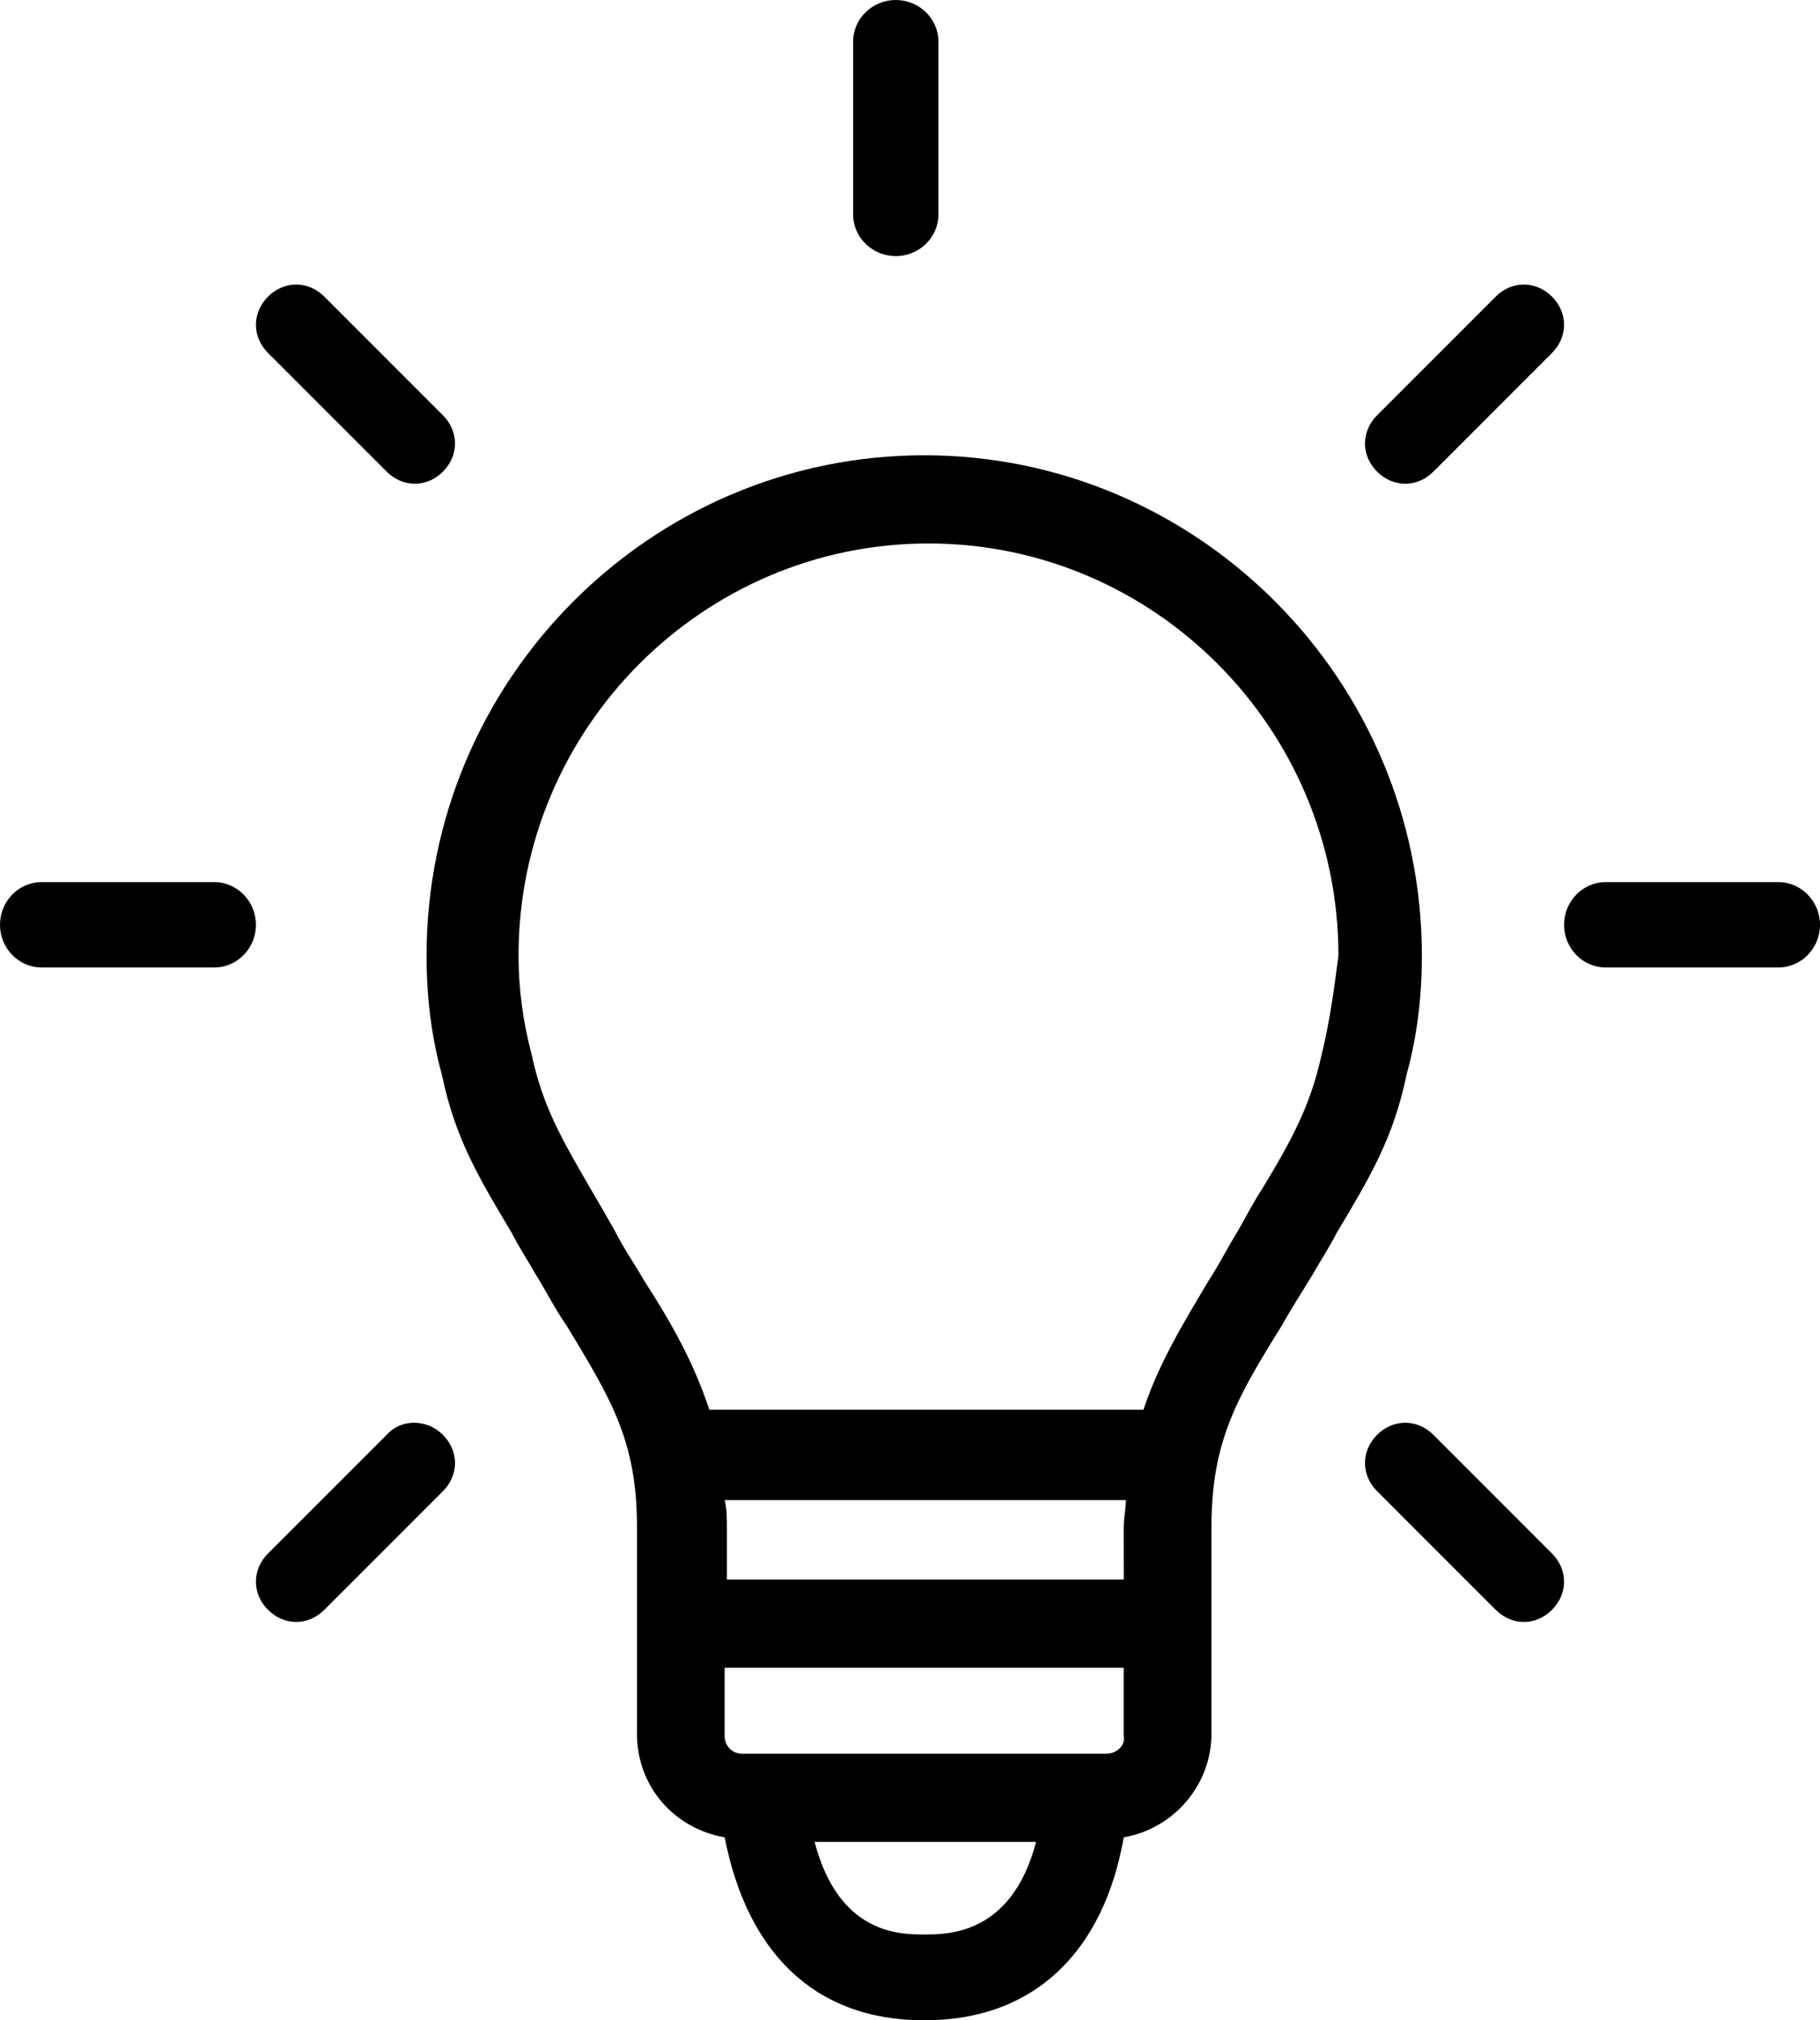 <?xml version="1.0" encoding="UTF-8"?>
<svg width="64px" height="71px" viewBox="0 0 64 71" version="1.1" xmlns="http://www.w3.org/2000/svg" xmlns:xlink="http://www.w3.org/1999/xlink">
    <!-- Generator: Sketch 58 (84663) - https://sketch.com -->
    <title>Icon/Idea</title>
    <desc>Created with Sketch.</desc>
    <g id="Icon/Idea" stroke="none" stroke-width="1" fill="none" fill-rule="evenodd">
        <g id="Idea" fill="#000000" fill-rule="nonzero">
            <path d="M50,33.585 C50,23.901 42.137,16 32.5,16 C22.863,16 15,23.901 15,33.585 C15,34.98 15.154,36.375 15.539,37.767 C16.003,40.012 16.849,41.407 18.005,43.344 C18.237,43.81 18.545,44.273 18.855,44.815 C19.24,45.435 19.547,46.055 19.933,46.597 C21.475,49.154 22.399,50.625 22.399,53.648 L22.399,60.929 C22.399,62.787 23.709,64.261 25.483,64.569 C26.254,68.522 28.567,71 32.5,71 C36.433,71 38.821,68.522 39.517,64.569 C41.291,64.261 42.601,62.711 42.601,60.929 L42.601,53.648 C42.601,50.628 43.525,49.079 45.067,46.597 C45.374,46.055 45.76,45.435 46.145,44.815 C46.452,44.273 46.763,43.807 46.995,43.344 C48.151,41.407 49,40.012 49.461,37.767 C49.846,36.375 50,34.98 50,33.585 L50,33.585 Z M39.592,55.509 L25.561,55.509 L25.561,53.727 C25.561,53.34 25.561,53.031 25.483,52.719 L39.592,52.719 C39.592,53.028 39.514,53.34 39.514,53.727 L39.517,55.509 L39.592,55.509 Z M38.899,61.631 L26.1,61.631 C25.714,61.631 25.482,61.323 25.482,61.011 L25.482,58.608 L39.513,58.608 L39.513,61.011 C39.591,61.32 39.284,61.631 38.899,61.631 L38.899,61.631 Z M32.5,67.983 C31.65,67.983 29.494,67.983 28.645,64.73 L36.433,64.73 C35.584,67.983 33.349,67.983 32.5,67.983 L32.5,67.983 Z M46.455,37.15 C46.07,38.853 45.453,40.015 44.374,41.798 C44.067,42.264 43.835,42.727 43.525,43.268 C43.14,43.889 42.833,44.509 42.522,44.972 C41.598,46.521 40.749,47.917 40.209,49.542 L24.944,49.542 C24.405,47.913 23.634,46.521 22.631,44.972 C22.324,44.43 21.938,43.889 21.628,43.268 C21.321,42.727 21.011,42.185 20.779,41.798 C19.701,39.94 19.083,38.853 18.698,37.071 C18.391,35.909 18.234,34.747 18.234,33.585 C18.234,25.605 24.709,19.099 32.65,19.099 C40.592,19.099 47.066,25.605 47.066,33.585 C46.916,34.747 46.762,35.909 46.455,37.15 L46.455,37.15 Z" id="Shape"></path>
            <path d="M62.537,31 L56.463,31 C55.657,31 55,31.674 55,32.5 C55,33.326 55.657,34 56.463,34 L62.537,34 C63.343,34 64,33.326 64,32.5 C64,31.677 63.343,31 62.537,31 Z" id="Path"></path>
            <path d="M49.416,17 C49.77,17 50.123,16.859 50.405,16.575 L54.575,12.405 C55.142,11.839 55.142,10.991 54.575,10.425 C54.009,9.858 53.161,9.858 52.595,10.425 L48.425,14.595 C47.858,15.161 47.858,16.009 48.425,16.575 C48.709,16.859 49.063,17 49.416,17 L49.416,17 Z" id="Path"></path>
            <path d="M31.5,9 C32.326,9 33,8.343 33,7.537 L33,1.463 C33,0.657 32.326,0 31.5,0 C30.674,0 30,0.657 30,1.463 L30,7.537 C30,8.343 30.674,9 31.5,9 Z" id="Path"></path>
            <path d="M13.598,16.575 C13.88,16.856 14.233,17 14.587,17 C14.94,17 15.294,16.859 15.575,16.575 C16.142,16.009 16.142,15.161 15.575,14.595 L11.405,10.425 C10.839,9.858 9.991,9.858 9.425,10.425 C8.858,10.991 8.858,11.839 9.425,12.405 L13.598,16.575 Z" id="Path"></path>
            <path d="M7.537,31 L1.463,31 C0.657,31 0,31.674 0,32.5 C0,33.326 0.657,34 1.463,34 L7.537,34 C8.343,34 9,33.326 9,32.5 C9,31.677 8.343,31 7.537,31 Z" id="Path"></path>
            <path d="M13.597,50.425 L9.425,54.595 C8.858,55.161 8.858,56.009 9.425,56.575 C9.707,56.856 10.06,57 10.414,57 C10.768,57 11.121,56.859 11.403,56.575 L15.575,52.405 C16.142,51.839 16.142,50.991 15.575,50.425 C15.012,49.858 14.094,49.858 13.597,50.425 L13.597,50.425 Z" id="Path"></path>
            <path d="M50.406,50.425 C49.839,49.858 48.991,49.858 48.425,50.425 C47.858,50.991 47.858,51.839 48.425,52.405 L52.597,56.575 C52.879,56.856 53.232,57 53.586,57 C53.94,57 54.293,56.859 54.575,56.575 C55.142,56.009 55.142,55.161 54.575,54.595 L50.406,50.425 Z" id="Path"></path>
        </g>
    </g>
</svg>